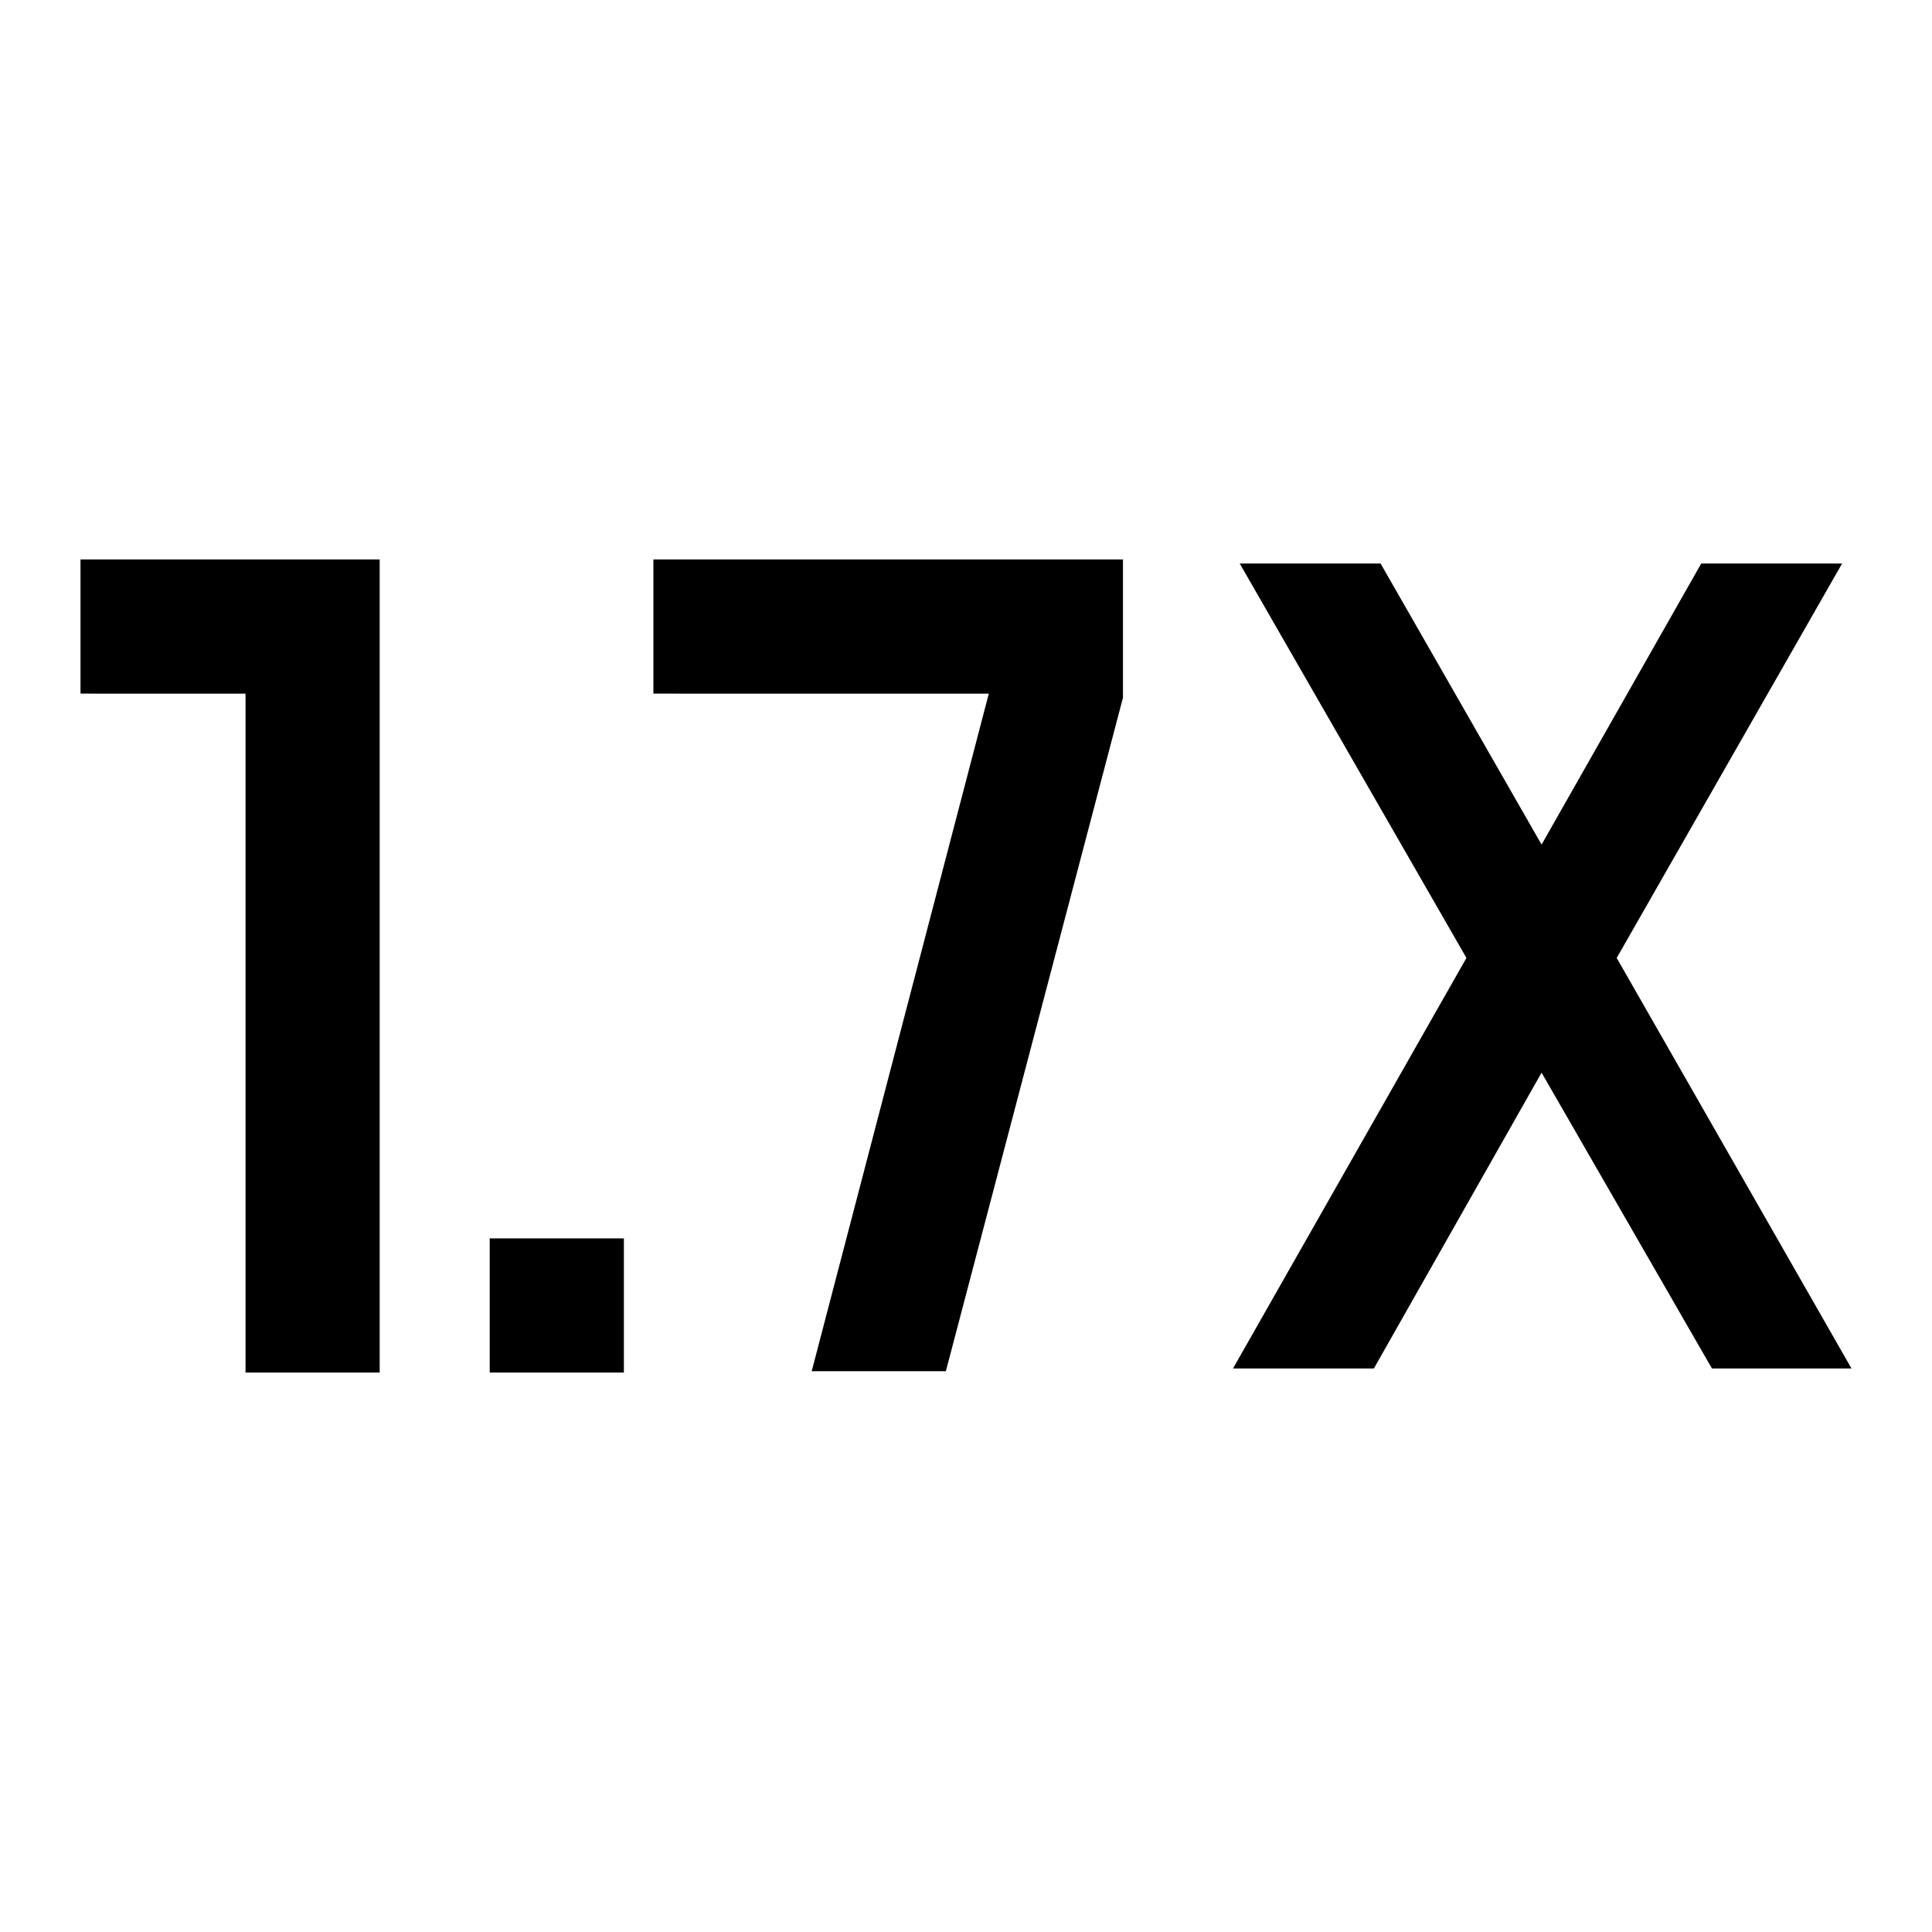 <svg xmlns="http://www.w3.org/2000/svg" height="40" viewBox="0 -960 960 960" width="40"><path d="M243.333-278v-66.666H310V-278h-66.667ZM122-278v-337.334H40V-682h148.666v404H122Zm490.667-2 116-204L616-680h70l80 139.667L845.333-680h70l-112 196L920-280h-69.333L766-427l-83.333 147h-70Zm-209.334 1.333 88.001-336.667H324.667V-682H558v68.666l-88 334.667h-66.667Z"/></svg>